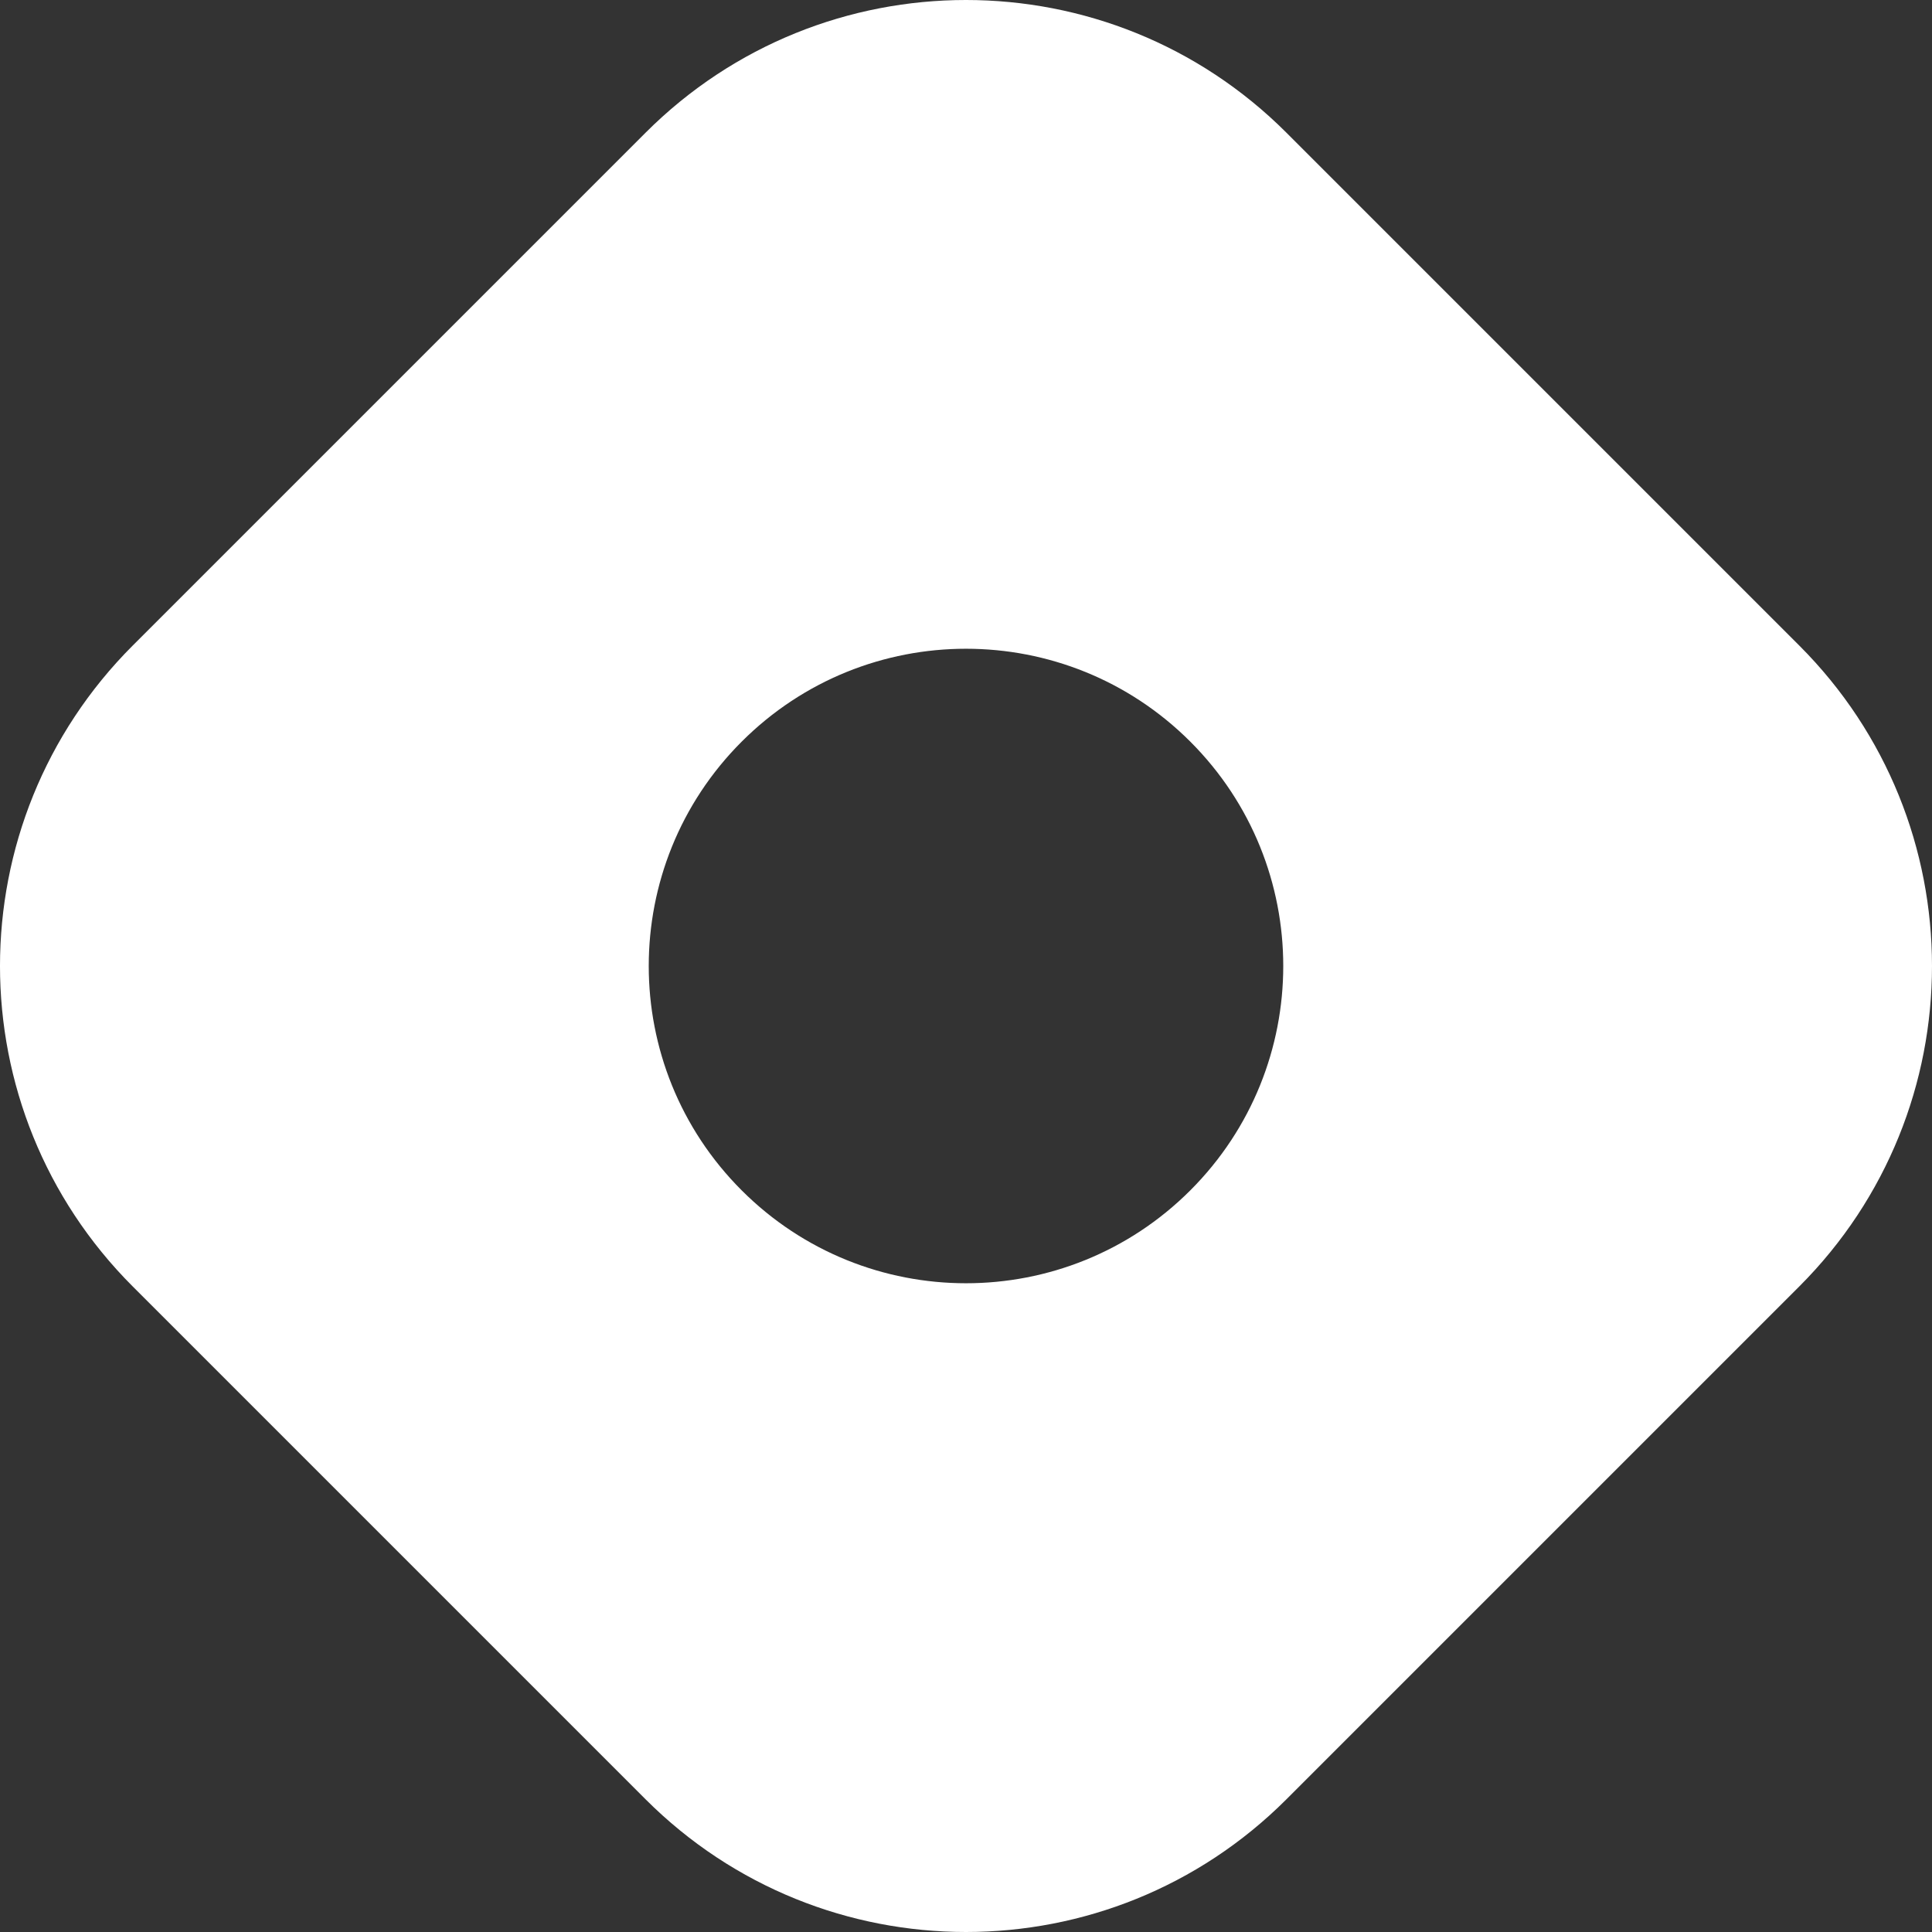 <svg xmlns="http://www.w3.org/2000/svg" class="css-16napua" viewBox="0 0 200 200" fill="none"><rect x="0" y="0" width="200" height="200" fill="#333333" stroke="none"/><path fill-rule="evenodd" clip-rule="evenodd" d="M13.742 66.824c-18.323 18.323-18.323 48.029 0 66.352l53.082 53.082c18.323 18.323 48.029 18.323 66.352 0l53.082-53.082c18.323-18.323 18.323-48.03 0-66.352l-53.082-53.082c-18.323-18.323-48.03-18.323-66.352 0L13.742 66.824zm109.481 56.399c12.826-12.826 12.826-33.62 0-46.446s-33.62-12.826-46.446 0-12.826 33.62 0 46.446 33.62 12.826 46.446 0z" fill="white"/></svg>
